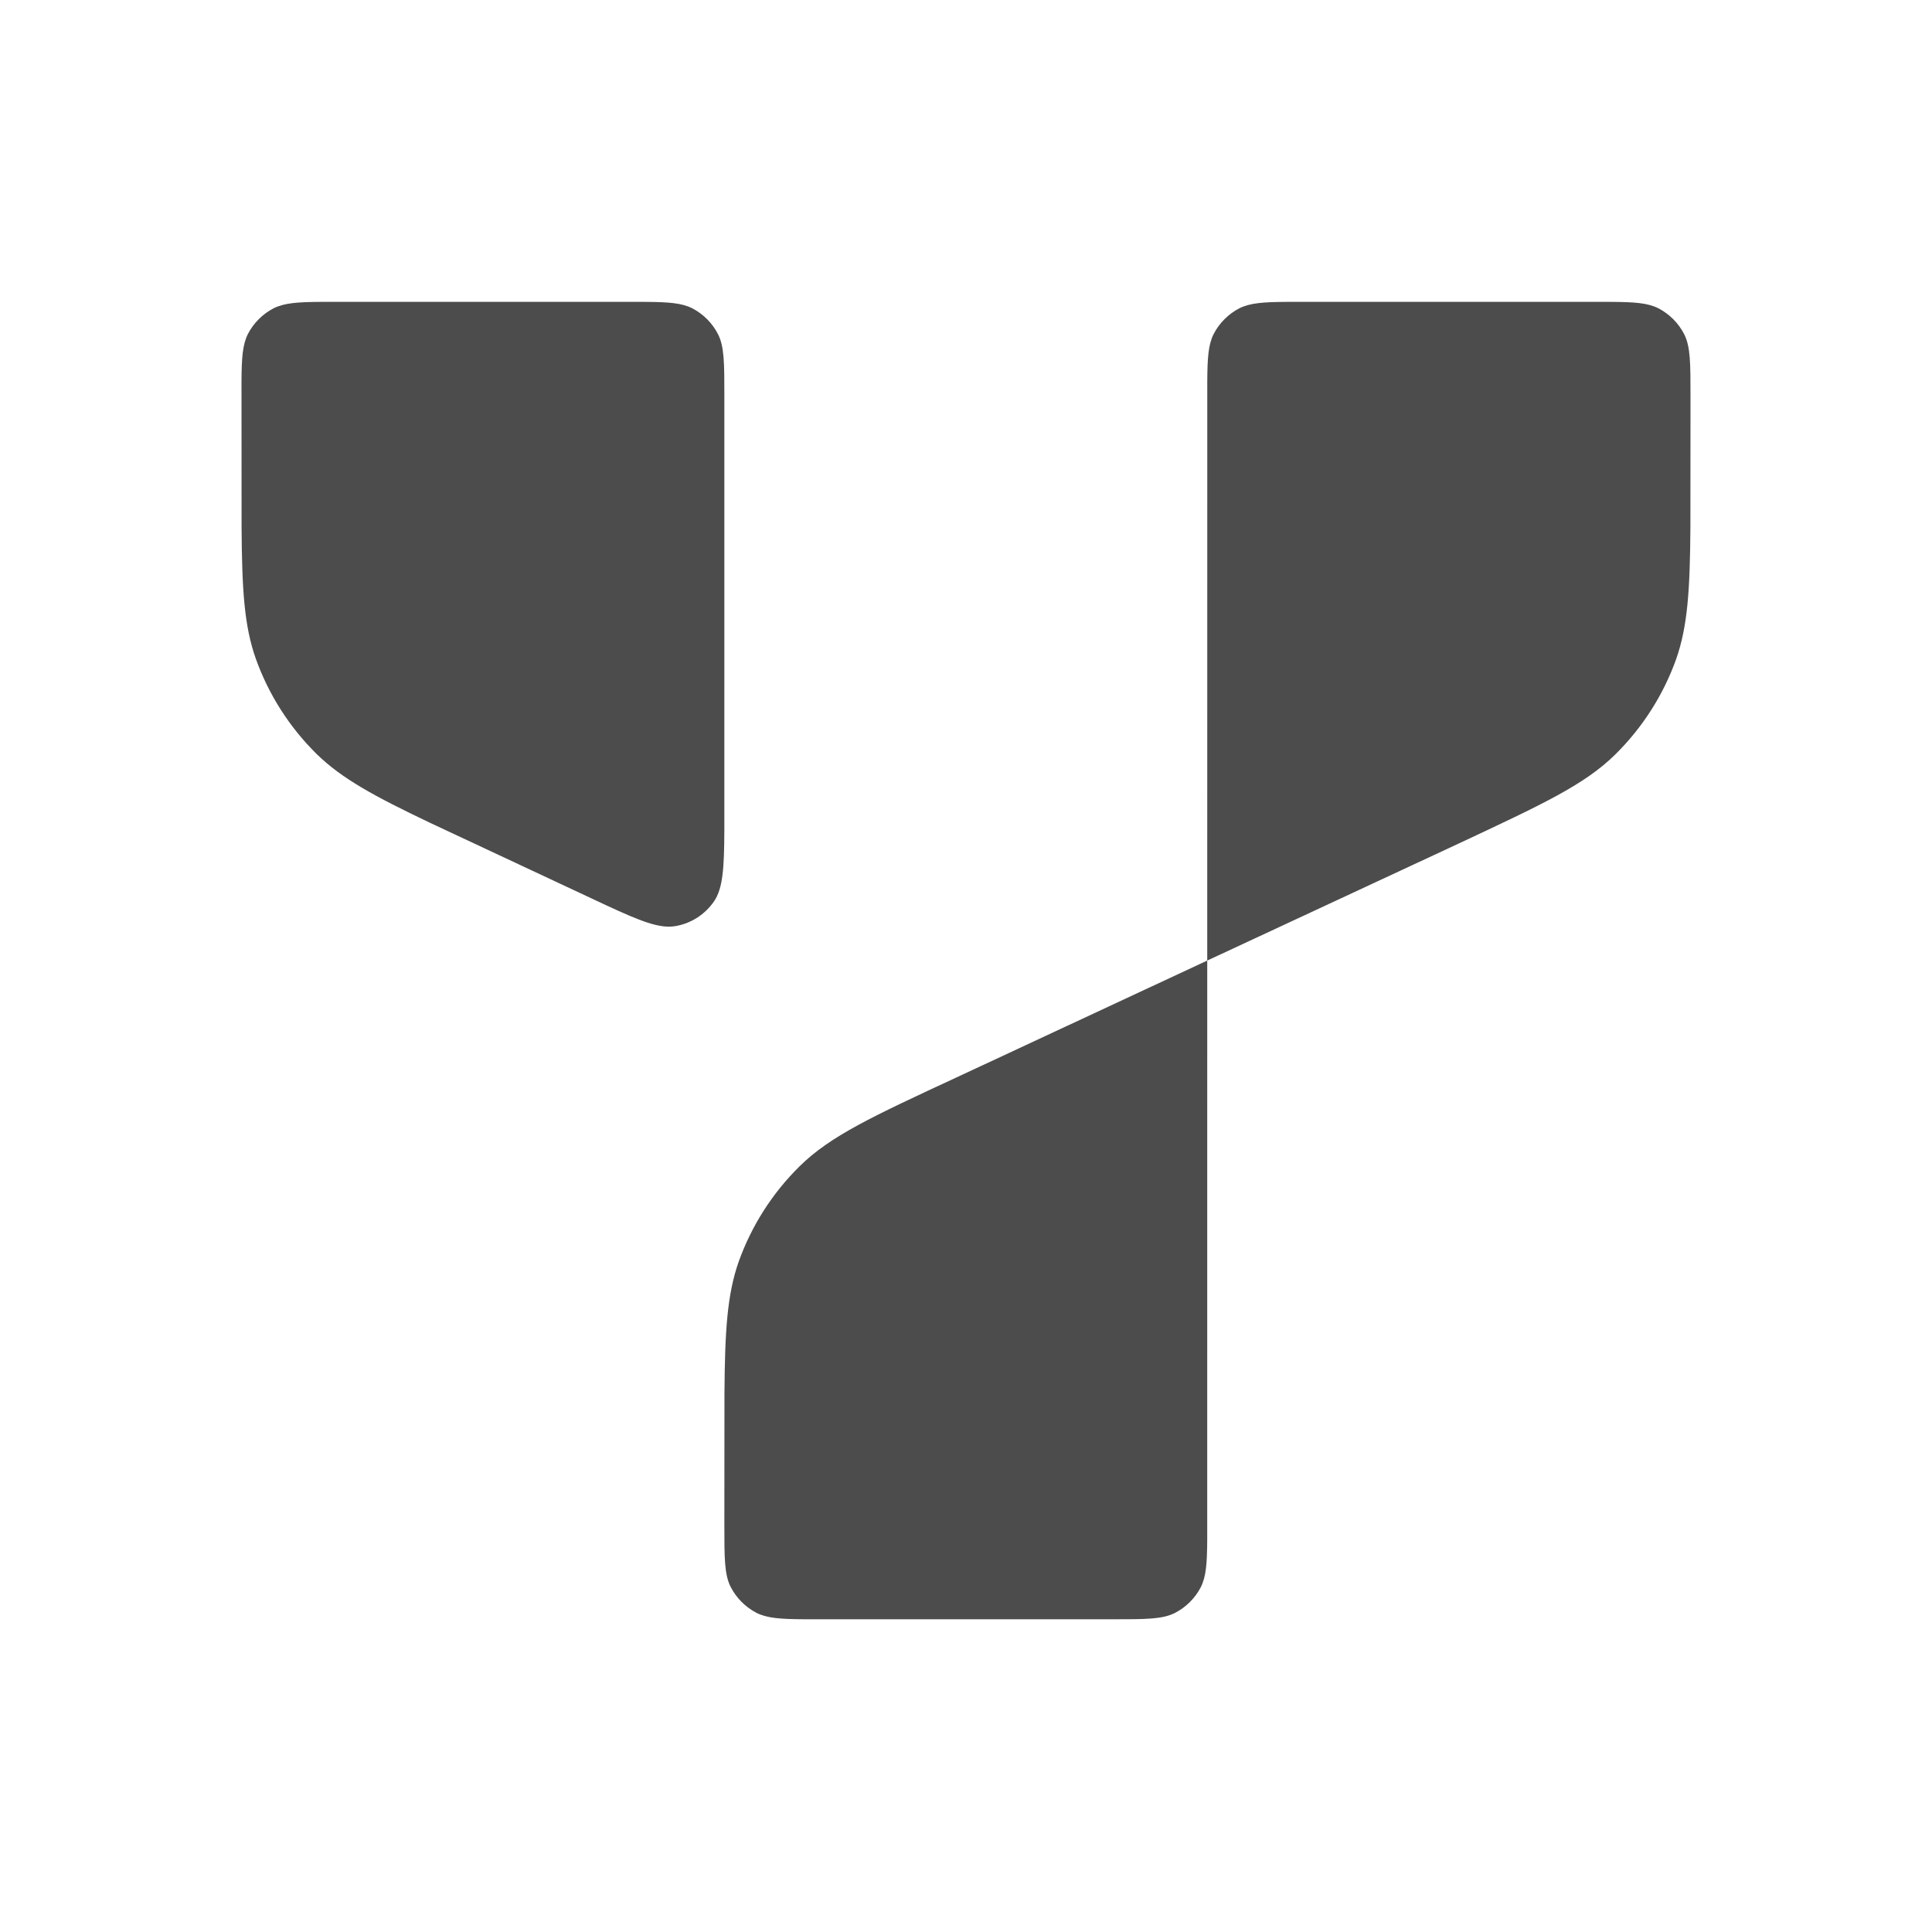 <svg width="96" height="96" viewBox="0 0 96 96" fill="none" xmlns="http://www.w3.org/2000/svg">
<path d="M15.943 15H32.055C33.214 15.007 33.863 15.052 34.396 15.318C34.941 15.6 35.392 16.051 35.673 16.596C35.993 17.216 35.993 18.042 35.993 19.696L35.992 41.26C35.984 43.11 35.925 44.129 35.485 44.78C35.035 45.438 34.339 45.889 33.55 46.02C32.769 46.15 31.832 45.773 30.152 44.997L21.368 40.885C18.589 39.56 16.985 38.688 15.738 37.471C14.385 36.137 13.351 34.521 12.713 32.736C12.134 31.108 12.024 29.296 12.004 26.213L12 18.936C12.007 17.778 12.052 17.128 12.318 16.596C12.6 16.051 13.051 15.6 13.596 15.318C14.128 15.052 14.791 15.007 15.943 15ZM63.942 15H80.062C81.221 15.007 81.871 15.052 82.403 15.318C82.948 15.6 83.399 16.051 83.681 16.596C84 17.216 84 18.042 84 19.696L83.995 26.206C83.974 29.284 83.864 31.112 83.286 32.755C82.647 34.54 81.614 36.156 80.261 37.49C78.739 38.993 76.635 39.97 72.463 41.924L59.987 47.73L59.989 18.936C59.996 17.778 60.04 17.128 60.306 16.596C60.588 16.051 61.039 15.6 61.584 15.318C62.117 15.052 62.779 15.007 63.942 15ZM47.529 53.536L59.987 47.73L59.986 76.523C59.978 77.682 59.934 78.332 59.668 78.864C59.386 79.409 58.935 79.86 58.39 80.142C57.77 80.461 56.943 80.461 55.29 80.461L39.931 80.46C38.772 80.452 38.122 80.408 37.59 80.142C37.045 79.86 36.594 79.409 36.312 78.864C35.993 78.244 35.993 77.417 35.993 75.764L35.998 69.235C36.019 66.156 36.129 64.329 36.707 62.686C37.346 60.901 38.379 59.285 39.732 57.951C41.254 56.448 43.358 55.471 47.529 53.536Z" fill="black" fill-opacity="0.702"/>
</svg>
